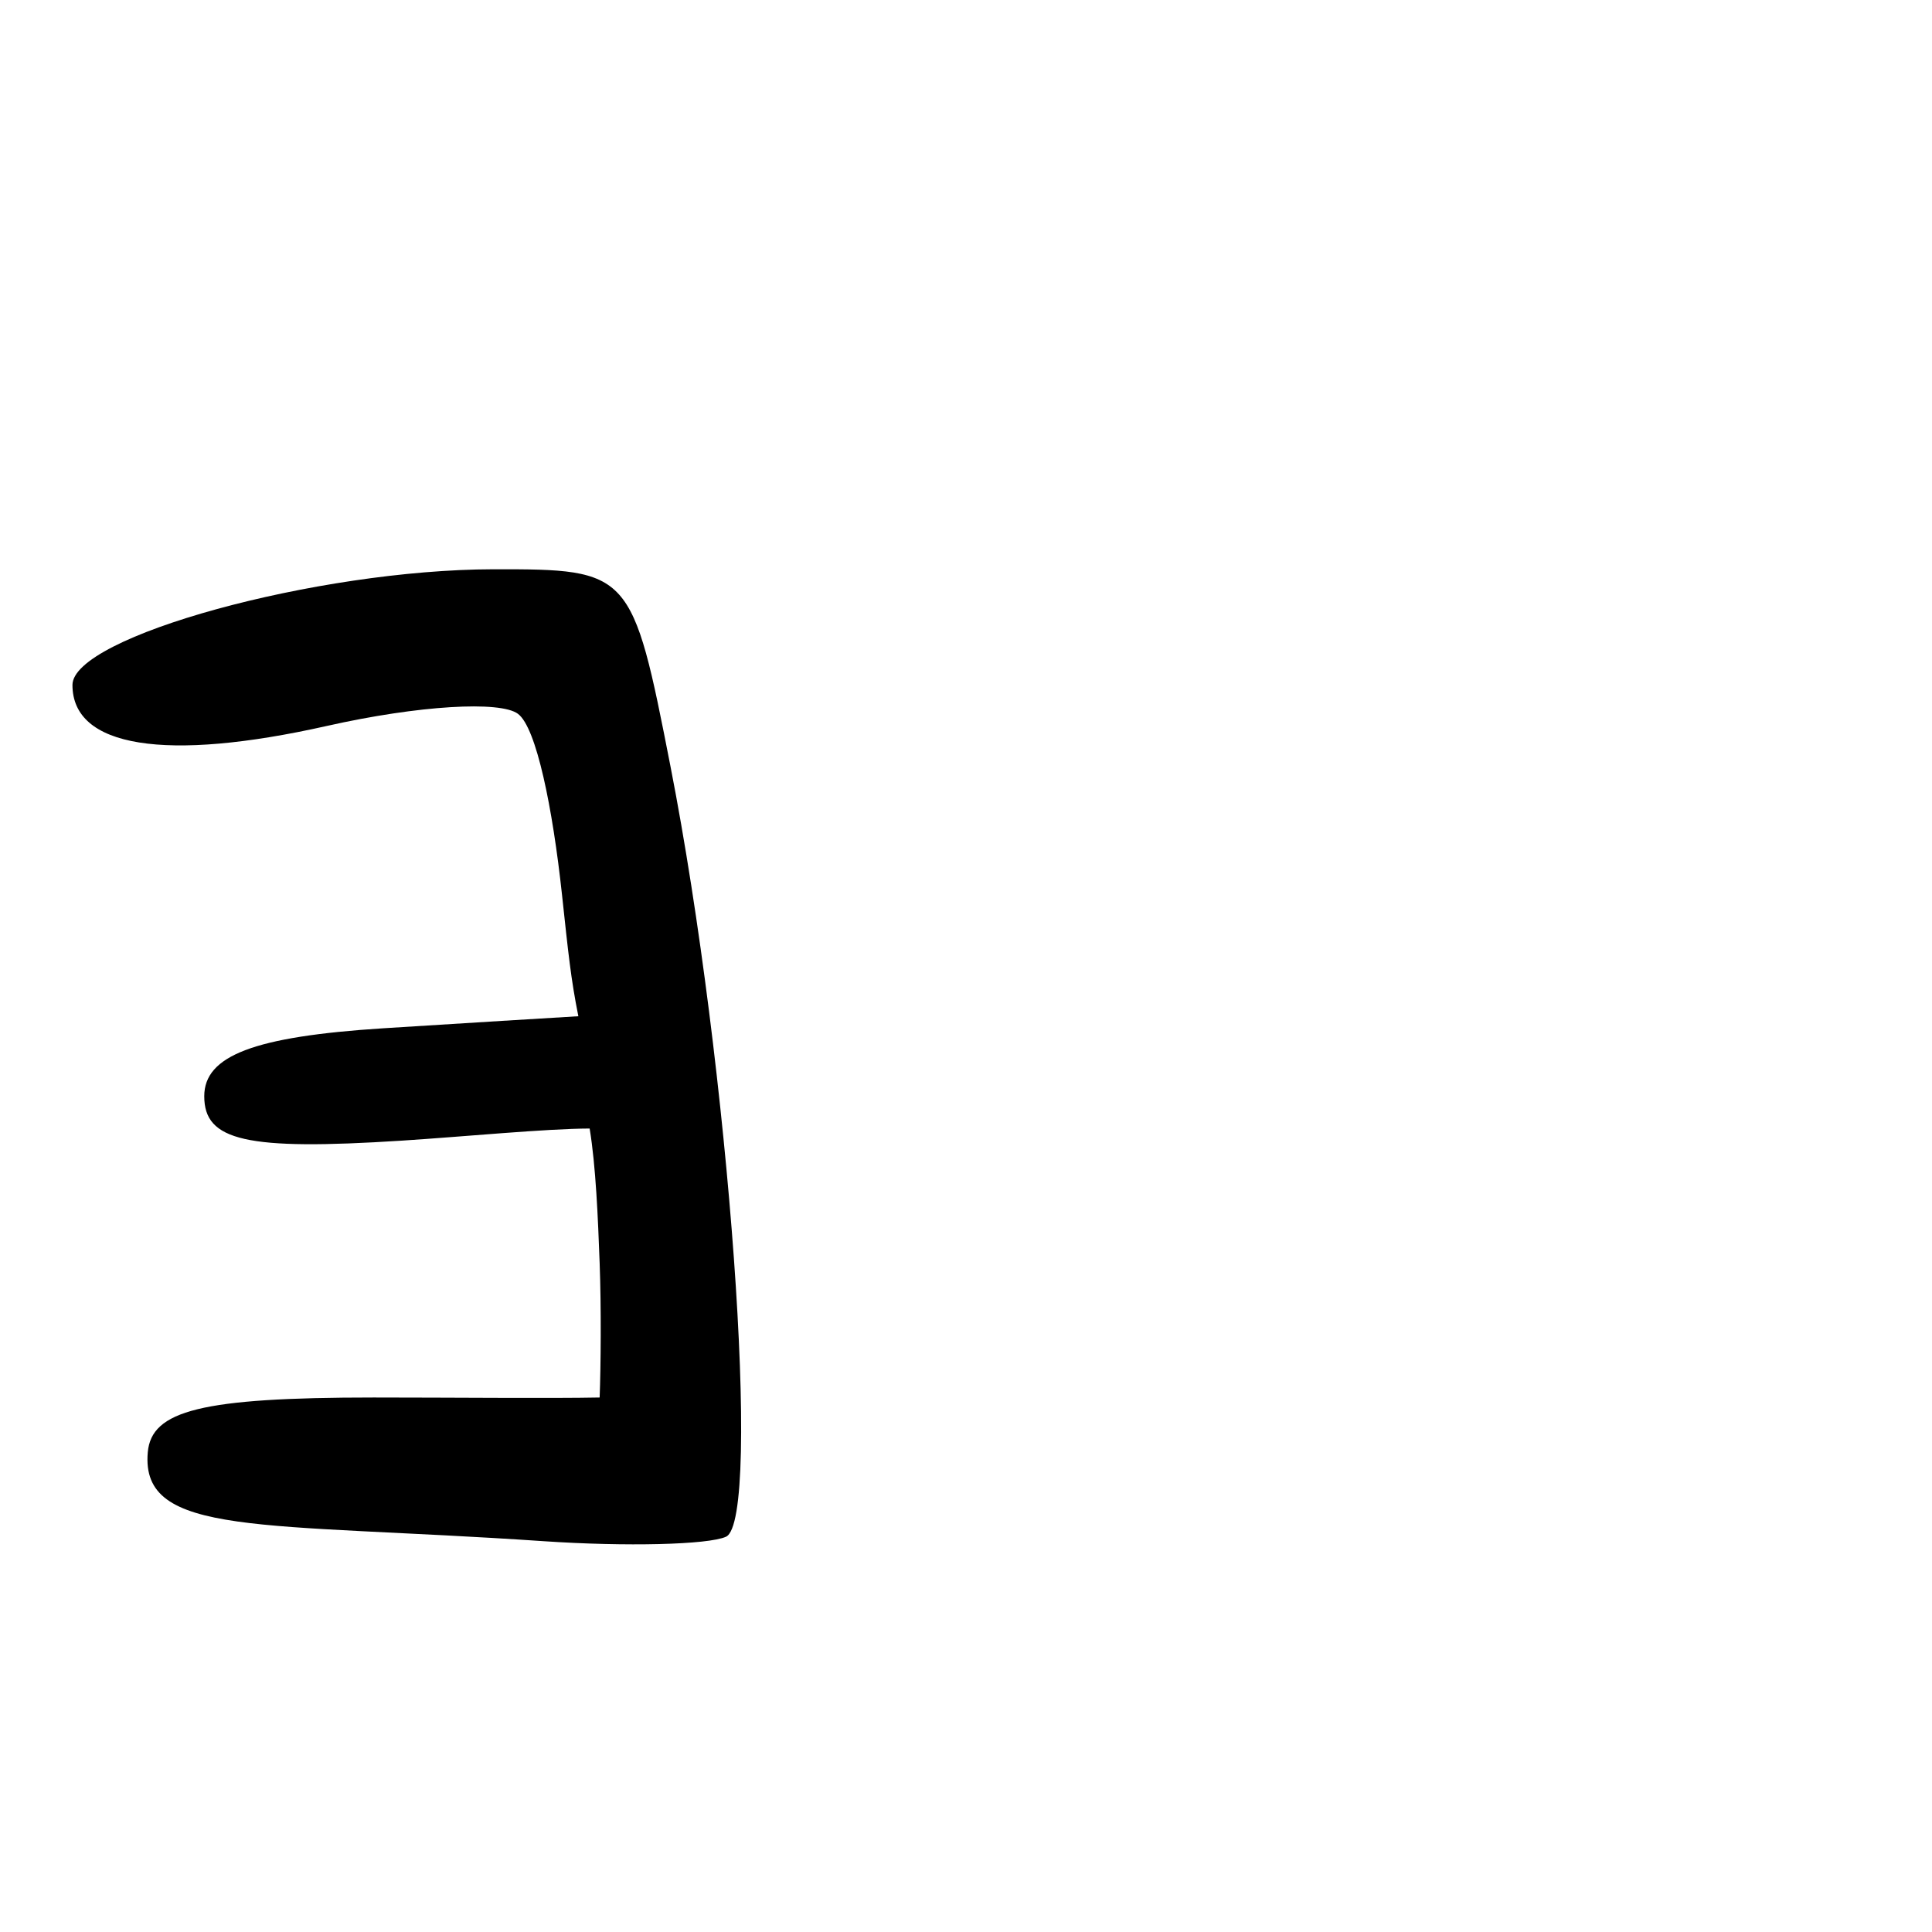 <?xml version="1.0" encoding="UTF-8" standalone="no"?>
<!-- Created with Inkscape (http://www.inkscape.org/) -->

<svg
   width="1000"
   height="1000"
   viewBox="0 0 1000 1000"
   version="1.1"
   id="svg756"
   inkscape:version="1.1 (c68e22c387, 2021-05-23)"
   sodipodi:docname="uff96.svg"
   xmlns:inkscape="http://www.inkscape.org/namespaces/inkscape"
   xmlns:sodipodi="http://sodipodi.sourceforge.net/DTD/sodipodi-0.dtd"
   xmlns="http://www.w3.org/2000/svg"
   xmlns:svg="http://www.w3.org/2000/svg"
   xmlns:rdf="http://www.w3.org/1999/02/22-rdf-syntax-ns#"
   xmlns:cc="http://creativecommons.org/ns#"
   xmlns:dc="http://purl.org/dc/elements/1.1/">
  <defs
     id="defs750" />
  <sodipodi:namedview
     id="base"
     pagecolor="#ffffff"
     bordercolor="#666666"
     borderopacity="1.0"
     inkscape:pageopacity="0.0"
     inkscape:pageshadow="2"
     inkscape:zoom="0.49497475"
     inkscape:cx="881.86317"
     inkscape:cy="682.86312"
     inkscape:document-units="px"
     inkscape:current-layer="layer1"
     showgrid="true"
     units="px"
     inkscape:window-width="1118"
     inkscape:window-height="864"
     inkscape:window-x="375"
     inkscape:window-y="92"
     inkscape:window-maximized="0"
     showguides="true"
     inkscape:guide-bbox="true"
     inkscape:pagecheckerboard="0">
    <inkscape:grid
       type="xygrid"
       id="grid758" />
    <sodipodi:guide
       position="240,200"
       orientation="0,1"
       id="guide8"
       inkscape:locked="false" />
  </sodipodi:namedview>
  <g
     inkscape:label="Layer 1"
     inkscape:groupmode="layer"
     id="layer1"
     transform="translate(0,-32.417)"
     style="display:inline">
    <path
       style="fill:#000000;stroke-width:19.491"
       d="M 281.142,830.117 C 135.538,820.244 72.594,828.149 76.489,784.113 78.397,762.538 104.095,755.76 193.433,755.76 c 38.981,0 91.7,0.506 116.944,0 0.619,-16.305 0.86,-46.423 0,-69.611 -0.863,-23.252 -1.968,-50.144 -5.173,-69.611 -22.658,0.07 -64.769,4.178 -97.154,6.266 -80.732,5.207 -102.326,0.101 -102.326,-22.97 0,-21.051 25.921,-30.899 92.581,-35.177 45.104,-2.894 85.778,-5.293 101.052,-6.241 -3.879,-19.397 -5.173,-32.328 -8.471,-62.951 -4.814,-44.69 -13.212,-86.422 -22.779,-93.566 -9.138,-6.824 -51.208,-4.455 -98.923,6.266 -83.662,18.797 -131.678,11.066 -131.678,-21.202 0,-24.987 126.48,-59.753 217.889,-59.891 70.996,-0.107 71.907,0.908 91.686,102.218 30.347,155.442 47.49,389.987 28.703,398.529 -9.174,4.171 -51.764,5.206 -94.644,2.298 z"
       id="path39"
       sodipodi:nodetypes="ssscscssscsssscsss" />
  </g>
</svg>
